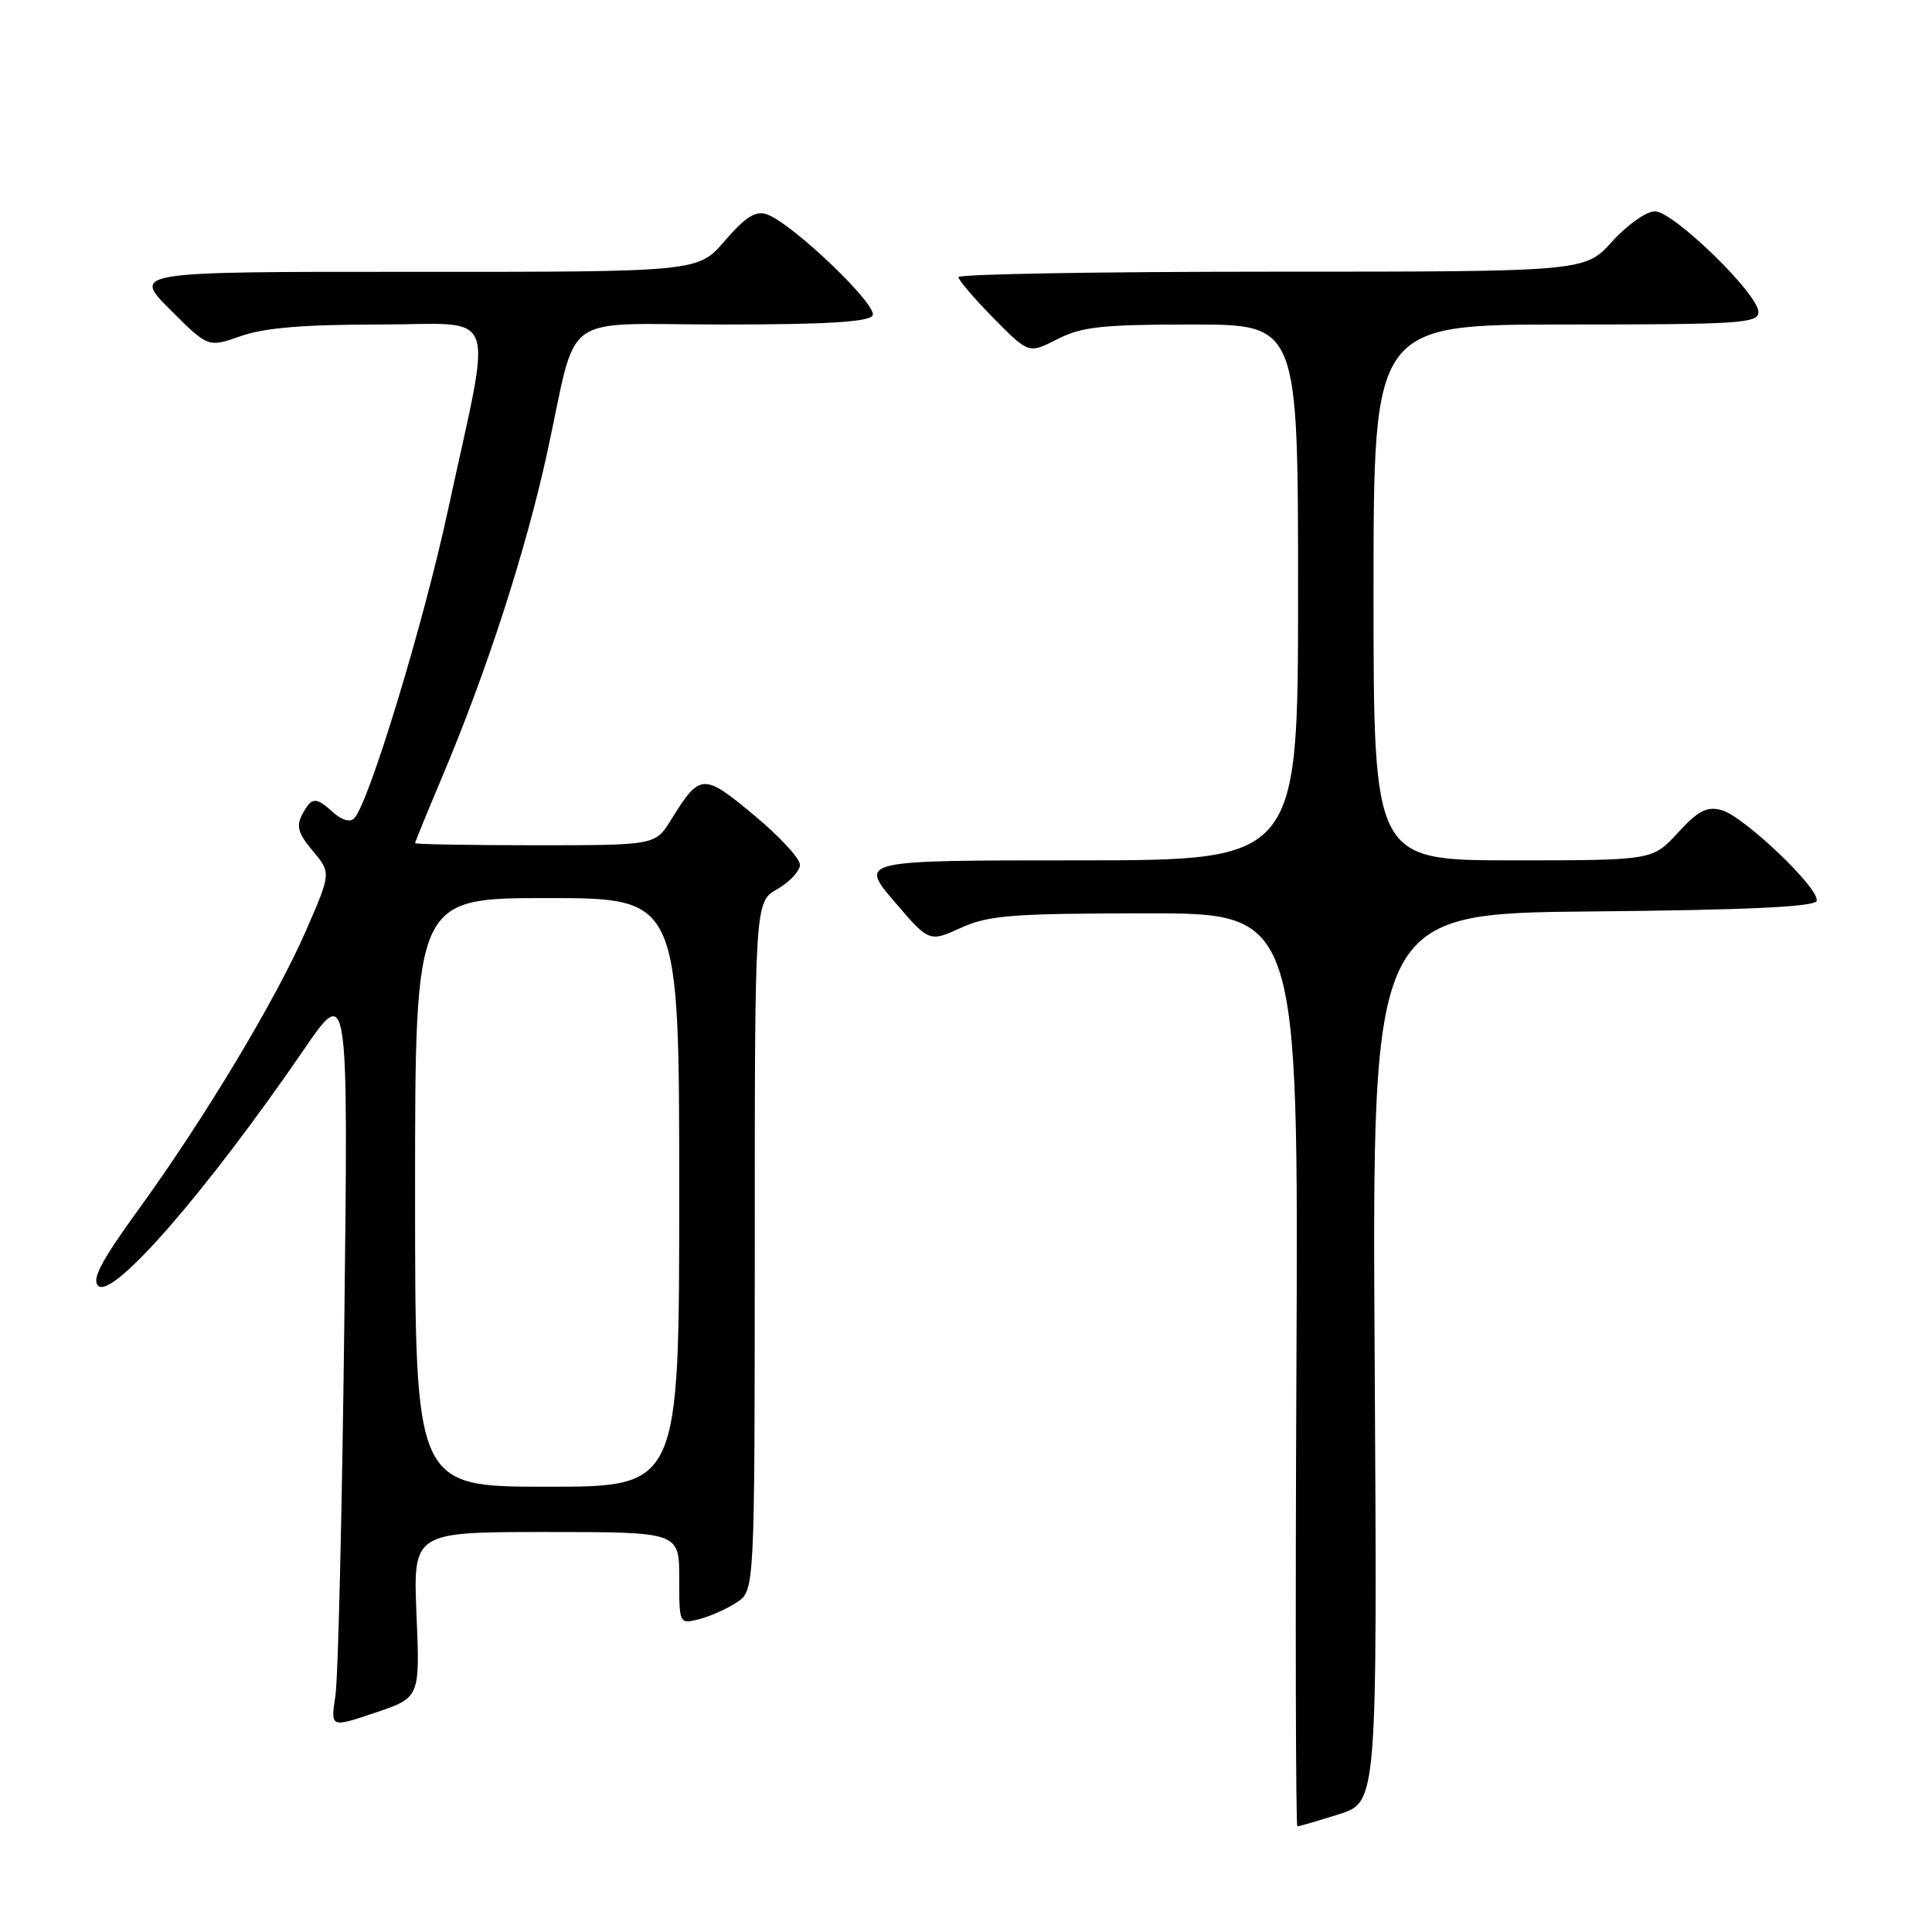 <?xml version="1.0" encoding="UTF-8" standalone="no"?>
<!DOCTYPE svg PUBLIC "-//W3C//DTD SVG 1.1//EN" "http://www.w3.org/Graphics/SVG/1.1/DTD/svg11.dtd" >
<svg xmlns="http://www.w3.org/2000/svg" xmlns:xlink="http://www.w3.org/1999/xlink" version="1.1" viewBox="0 0 256 256">
 <g >
 <path fill="currentColor"
d=" M 177.41 240.40 C 182.50 238.79 182.50 238.79 182.15 179.91 C 181.80 121.03 181.80 121.03 211.07 120.77 C 231.50 120.58 240.45 120.16 240.71 119.38 C 241.22 117.83 231.04 108.11 228.08 107.33 C 226.15 106.83 224.99 107.43 222.32 110.35 C 218.97 114.00 218.97 114.00 200.49 114.00 C 182.00 114.00 182.00 114.00 182.00 78.50 C 182.00 43.00 182.00 43.00 207.50 43.00 C 230.59 43.00 233.00 42.84 233.00 41.34 C 233.00 38.96 221.73 28.00 219.28 28.00 C 218.15 28.00 215.61 29.80 213.62 32.00 C 210.01 36.00 210.01 36.00 168.50 36.00 C 145.68 36.00 127.00 36.32 127.00 36.72 C 127.00 37.11 129.09 39.56 131.65 42.16 C 136.31 46.88 136.31 46.88 140.11 44.94 C 143.35 43.29 146.04 43.00 157.96 43.00 C 172.00 43.00 172.00 43.00 172.00 78.50 C 172.00 114.00 172.00 114.00 142.92 114.00 C 113.85 114.00 113.85 114.00 118.48 119.43 C 123.12 124.85 123.12 124.85 127.31 122.95 C 130.98 121.28 134.01 121.04 151.78 121.02 C 172.06 121.00 172.06 121.00 171.78 181.50 C 171.63 214.78 171.69 242.00 171.91 242.00 C 172.14 242.00 174.61 241.28 177.41 240.40 Z  M 55.19 213.97 C 54.74 203.00 54.74 203.00 72.37 203.00 C 90.00 203.00 90.00 203.00 90.00 209.11 C 90.00 215.19 90.01 215.21 92.60 214.56 C 94.04 214.20 96.29 213.20 97.60 212.34 C 100.00 210.77 100.00 210.77 100.01 165.13 C 100.01 119.50 100.01 119.50 103.01 117.80 C 104.65 116.86 106.00 115.41 106.00 114.58 C 106.00 113.75 103.26 110.79 99.90 108.00 C 93.18 102.41 92.75 102.43 88.93 108.61 C 86.84 112.00 86.84 112.00 70.92 112.00 C 62.16 112.00 55.00 111.87 55.00 111.72 C 55.00 111.57 56.61 107.63 58.58 102.97 C 64.50 88.94 69.64 73.09 72.51 59.96 C 76.68 40.87 73.75 43.00 95.92 43.00 C 109.49 43.00 115.09 42.66 115.62 41.81 C 116.42 40.51 104.87 29.47 101.56 28.38 C 100.11 27.91 98.74 28.78 96.06 31.89 C 92.50 36.03 92.50 36.03 55.01 36.02 C 17.52 36.00 17.52 36.00 22.55 41.03 C 27.58 46.06 27.58 46.06 31.92 44.53 C 35.01 43.44 40.24 43.00 50.21 43.00 C 66.37 43.00 65.29 40.10 59.38 67.50 C 56.14 82.58 48.89 106.39 46.94 108.43 C 46.40 108.99 45.32 108.69 44.19 107.68 C 41.83 105.54 41.30 105.57 40.04 107.93 C 39.22 109.46 39.51 110.45 41.44 112.75 C 43.88 115.65 43.88 115.65 40.56 123.28 C 36.60 132.39 27.15 148.13 18.28 160.37 C 13.42 167.07 12.13 169.52 13.01 170.37 C 14.91 172.20 27.28 158.00 40.25 139.10 C 46.15 130.50 46.15 130.50 45.62 175.50 C 45.33 200.25 44.80 222.40 44.44 224.72 C 43.80 228.94 43.80 228.94 49.72 226.94 C 55.65 224.94 55.65 224.94 55.19 213.97 Z  M 55.00 158.00 C 55.00 119.00 55.00 119.00 72.50 119.00 C 90.00 119.00 90.00 119.00 90.00 158.00 C 90.00 197.00 90.00 197.00 72.50 197.00 C 55.00 197.00 55.00 197.00 55.00 158.00 Z "/>
</g>
</svg>